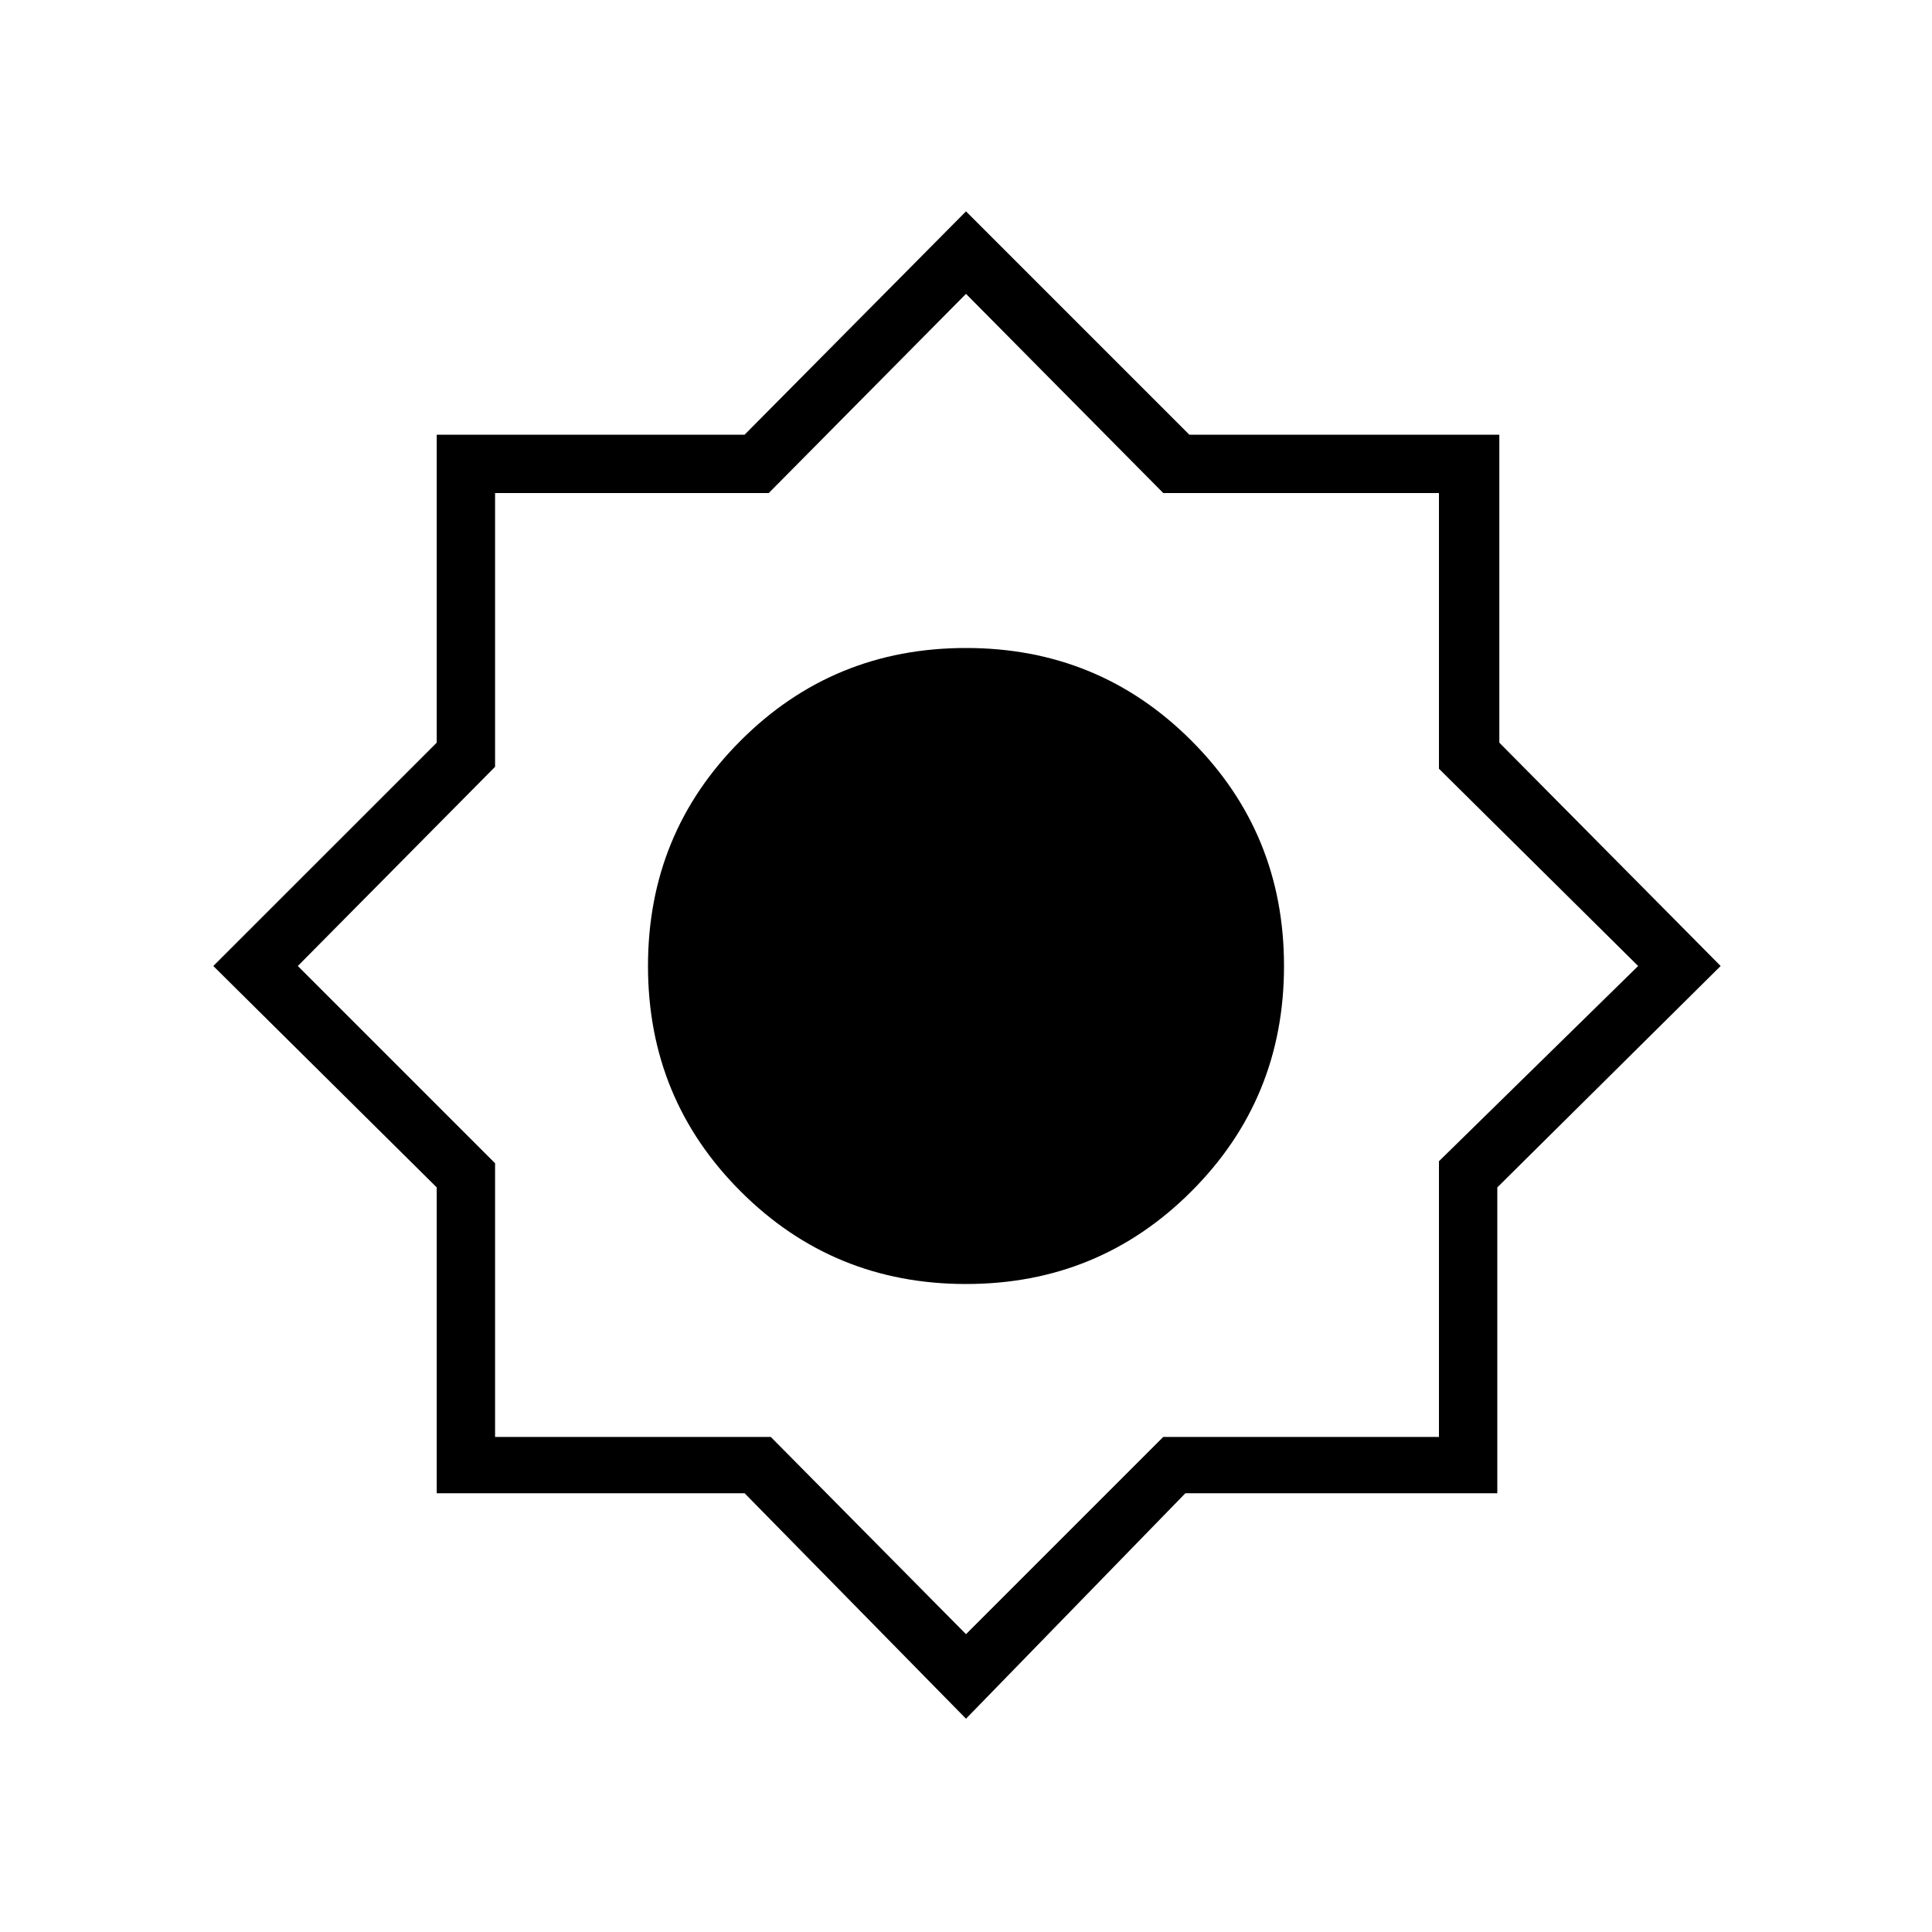 <svg xmlns="http://www.w3.org/2000/svg" height="20" width="20"><path d="M10 17.792 7.708 15.458H4.521V12.292L2.208 10L4.521 7.688V4.5H7.708L10 2.188L12.312 4.5H15.521V7.688L17.812 10L15.5 12.292V15.458H12.271ZM10 13.292Q8.625 13.292 7.667 12.333Q6.708 11.375 6.708 10Q6.708 8.625 7.667 7.667Q8.625 6.708 10 6.708Q11.375 6.708 12.333 7.667Q13.292 8.625 13.292 10Q13.292 11.375 12.333 12.333Q11.375 13.292 10 13.292ZM10 16.917 12.042 14.875H14.896V12.021L16.958 10L14.896 7.958V5.104H12.042L10 3.042L7.958 5.104H5.125V7.938L3.083 10L5.125 12.042V14.875H7.979Z"/></svg>